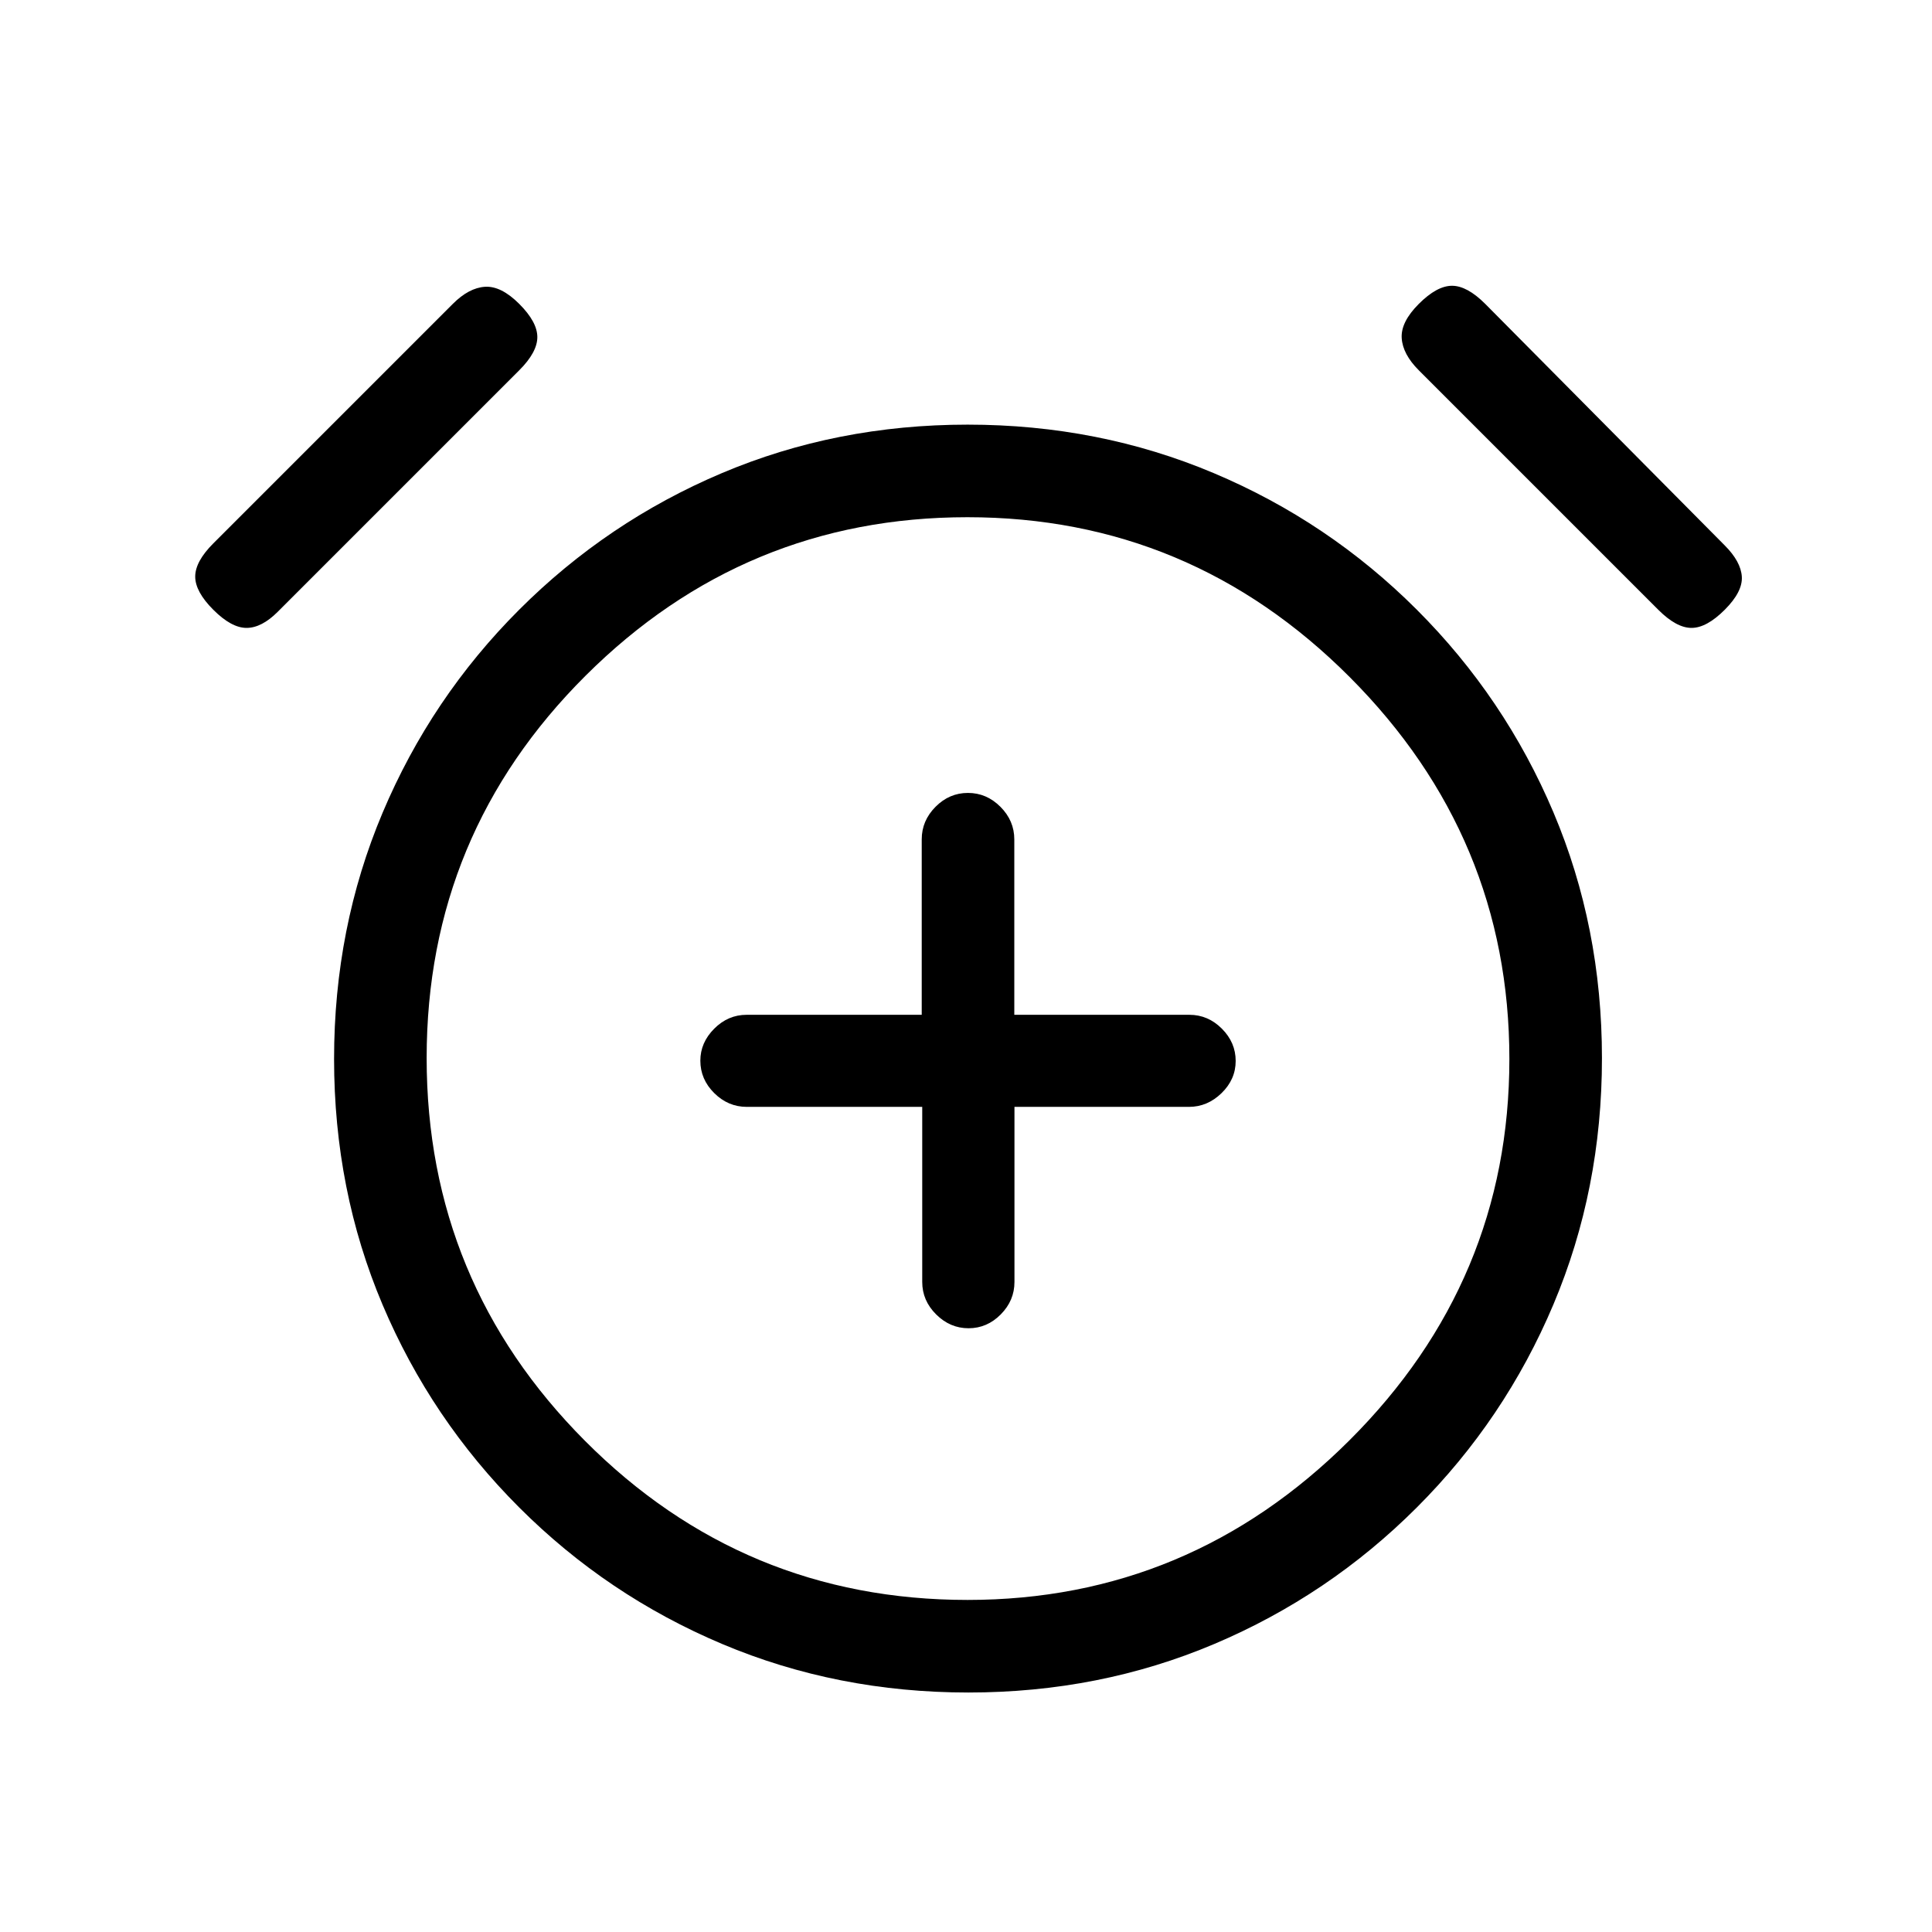 <svg xmlns="http://www.w3.org/2000/svg" height="20" viewBox="0 -960 960 960" width="20"><path d="M458.25-410v87q0 9.25 6.91 16.12 6.91 6.88 16.11 6.88t16-6.88q6.81-6.87 6.81-16.12v-87h86.69q9.18 0 16.2-6.82 7.03-6.83 7.03-16 0-9.18-6.87-16.05-6.88-6.88-16.13-6.88h-87v-87.17q0-9.28-6.89-16.18-6.88-6.9-16.15-6.9-9.26 0-16.11 6.9T458-542.92v87.17h-87q-9.25 0-16.12 6.91-6.88 6.91-6.88 15.88 0 9.26 6.9 16.11t16.18 6.85h87.17Zm22.95 291q-65.2 0-122.33-24.1-57.14-24.1-100.9-67.87-43.77-43.76-67.87-100.7Q166-368.61 166-433.8q0-65.2 24.1-122.33 24.1-57.14 67.87-100.9 43.76-43.77 100.7-67.87Q415.61-749 480.8-749q65.2 0 122.33 24.1 57.14 24.1 100.9 67.87 43.77 43.76 67.87 100.7Q796-499.39 796-434.2q0 65.2-24.1 122.33-24.1 57.14-67.87 100.9-43.76 43.77-100.7 67.87Q546.39-119 481.2-119Zm-.2-315ZM106-657q-9-9-9-16.5t9-16.5l119-119q8-8 16-8.5t17 8.5q9 9 9 16.5t-9 16.5L138-656q-8 8-15.5 8t-16.5-9Zm751 0q-9 9-16.5 9t-16.5-9L705-776q-8-8-8.5-16t8.5-17q9-9 16.5-9t16.5 9l119 120q8 8 8.5 15.5T857-657ZM480.78-165Q591-165 670.5-244.28t79.5-189.5Q750-544 670.72-623.5t-190-79.5Q370-703 291-624.28q-79 78.71-79 190Q212-323 290.73-244q78.74 79 190.05 79Z"/></svg>